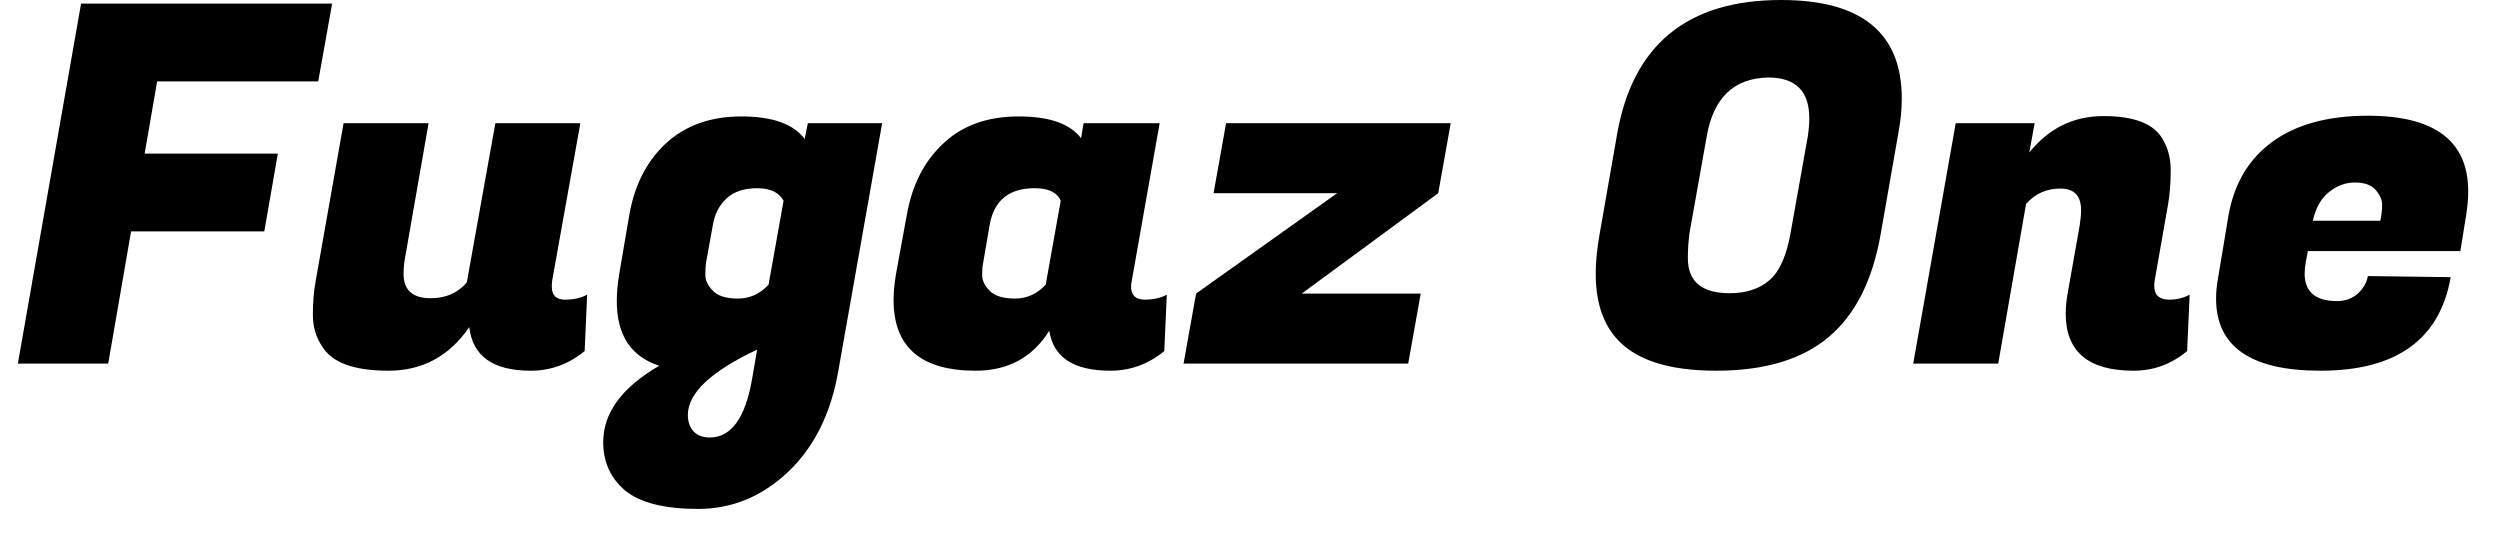 <svg width="70" height="15" viewBox="0 0 70 15" fill="none" xmlns="http://www.w3.org/2000/svg">
<path d="M7.78 4.3L7.4 6.48H3.67L3.03 10.18H0.5L2.27 0.1H9.3L8.91 2.28H4.4L4.05 4.3H7.78ZM15.45 8.02C15.45 8.267 15.573 8.39 15.82 8.39C16.067 8.39 16.273 8.343 16.44 8.25L16.37 9.83C15.923 10.197 15.42 10.38 14.86 10.38C13.807 10.38 13.233 9.973 13.14 9.16C12.58 9.973 11.827 10.38 10.88 10.38C9.933 10.38 9.32 10.163 9.04 9.73C8.853 9.463 8.76 9.157 8.76 8.81C8.76 8.463 8.787 8.147 8.84 7.86L9.62 3.45H12L11.35 7.17C11.317 7.337 11.3 7.503 11.3 7.67C11.3 8.123 11.553 8.35 12.06 8.35C12.48 8.35 12.817 8.203 13.07 7.91L13.87 3.45H16.25L15.46 7.86C15.453 7.913 15.45 7.967 15.45 8.02ZM23.47 10.4C23.263 11.587 22.793 12.527 22.06 13.22C21.327 13.907 20.49 14.25 19.55 14.25C18.61 14.25 17.93 14.08 17.51 13.74C17.097 13.393 16.89 12.94 16.89 12.38C16.89 11.56 17.413 10.847 18.46 10.24C17.667 9.987 17.27 9.383 17.27 8.43C17.27 8.197 17.293 7.94 17.34 7.66L17.62 6.02C17.767 5.18 18.11 4.51 18.65 4.01C19.197 3.51 19.9 3.26 20.76 3.26C21.627 3.26 22.217 3.47 22.53 3.89L22.62 3.45H24.7L23.47 10.4ZM19.96 6.3L19.77 7.35C19.757 7.437 19.75 7.553 19.75 7.7C19.75 7.853 19.82 8 19.96 8.14C20.1 8.287 20.333 8.36 20.66 8.36C20.993 8.36 21.28 8.23 21.52 7.97L21.94 5.62C21.813 5.387 21.567 5.27 21.2 5.27C20.84 5.27 20.557 5.363 20.35 5.55C20.143 5.737 20.013 5.987 19.96 6.3ZM19.87 12.25C20.477 12.25 20.873 11.7 21.06 10.6L21.2 9.79C19.907 10.397 19.26 11.007 19.26 11.62C19.26 11.807 19.313 11.96 19.42 12.08C19.527 12.193 19.677 12.25 19.87 12.25ZM31.67 8.02C31.67 8.267 31.797 8.39 32.05 8.39C32.297 8.39 32.503 8.343 32.67 8.25L32.6 9.83C32.153 10.197 31.65 10.38 31.09 10.38C30.063 10.38 29.493 10.007 29.38 9.26C28.913 10.007 28.227 10.38 27.32 10.38C25.787 10.38 25.02 9.72 25.02 8.4C25.02 8.18 25.043 7.933 25.09 7.66L25.39 6.02C25.537 5.18 25.88 4.51 26.42 4.01C26.953 3.51 27.653 3.26 28.52 3.26C29.38 3.26 29.963 3.463 30.27 3.87L30.34 3.45H32.47L31.69 7.86C31.677 7.913 31.67 7.967 31.67 8.02ZM27.71 6.3L27.53 7.35C27.51 7.437 27.5 7.553 27.5 7.7C27.5 7.853 27.57 8 27.71 8.14C27.85 8.287 28.087 8.36 28.42 8.36C28.753 8.36 29.04 8.23 29.28 7.97L29.7 5.62C29.6 5.387 29.357 5.27 28.97 5.27C28.25 5.27 27.83 5.613 27.71 6.3ZM39.78 8.22L39.43 10.18H33.14L33.49 8.22L37.44 5.41H33.98L34.33 3.45H40.62L40.27 5.41L36.45 8.22H39.78ZM49.87 0C52.123 0 53.25 0.92 53.25 2.76C53.25 3.067 53.217 3.397 53.15 3.75L52.66 6.55C52.433 7.85 51.947 8.813 51.2 9.44C50.453 10.067 49.403 10.38 48.05 10.38C46.697 10.38 45.757 10.067 45.23 9.44C44.863 9.007 44.68 8.413 44.68 7.66C44.68 7.327 44.717 6.957 44.79 6.55L45.28 3.75C45.72 1.25 47.25 0 49.87 0ZM48.43 8.21C48.897 8.21 49.27 8.087 49.55 7.84C49.83 7.6 50.027 7.153 50.14 6.5L50.62 3.81C50.647 3.623 50.66 3.457 50.66 3.31C50.66 2.55 50.277 2.17 49.51 2.17C48.55 2.19 47.977 2.737 47.79 3.81L47.31 6.5C47.277 6.733 47.26 6.977 47.26 7.23C47.26 7.883 47.65 8.21 48.43 8.21ZM58.27 5.88C58.27 5.48 58.077 5.28 57.69 5.28C57.303 5.28 56.983 5.423 56.73 5.71L55.95 10.18H53.57L54.76 3.45H56.97L56.82 4.27C57.367 3.59 58.06 3.25 58.9 3.25C59.74 3.25 60.287 3.457 60.54 3.87C60.7 4.13 60.78 4.427 60.78 4.76C60.78 5.1 60.757 5.413 60.71 5.7L60.33 7.86C60.323 7.913 60.32 7.963 60.32 8.01C60.32 8.263 60.46 8.39 60.74 8.39C60.953 8.39 61.143 8.343 61.31 8.25L61.24 9.83C60.8 10.197 60.3 10.38 59.74 10.38C58.473 10.38 57.84 9.847 57.84 8.78C57.84 8.593 57.86 8.393 57.9 8.18L58.23 6.32C58.257 6.147 58.27 6 58.27 5.88ZM64.97 10.38C63.023 10.38 62.05 9.707 62.05 8.36C62.05 8.173 62.07 7.973 62.11 7.76L62.4 6.02C62.56 5.127 62.973 4.44 63.64 3.96C64.307 3.48 65.193 3.24 66.3 3.24C68.173 3.24 69.11 3.947 69.11 5.36C69.11 5.567 69.09 5.793 69.05 6.04L68.89 7.03H64.62L64.56 7.35C64.54 7.463 64.53 7.567 64.53 7.66C64.53 8.173 64.833 8.43 65.44 8.43C65.667 8.43 65.86 8.36 66.02 8.22C66.173 8.08 66.267 7.917 66.3 7.73L68.62 7.76C68.313 9.507 67.097 10.38 64.97 10.38ZM64.76 6.18H66.65C66.683 6.02 66.7 5.87 66.7 5.73C66.7 5.597 66.64 5.46 66.52 5.32C66.4 5.18 66.207 5.11 65.94 5.11C65.673 5.11 65.43 5.2 65.21 5.38C64.99 5.553 64.84 5.82 64.76 6.18Z" fill="black"/>
</svg>
